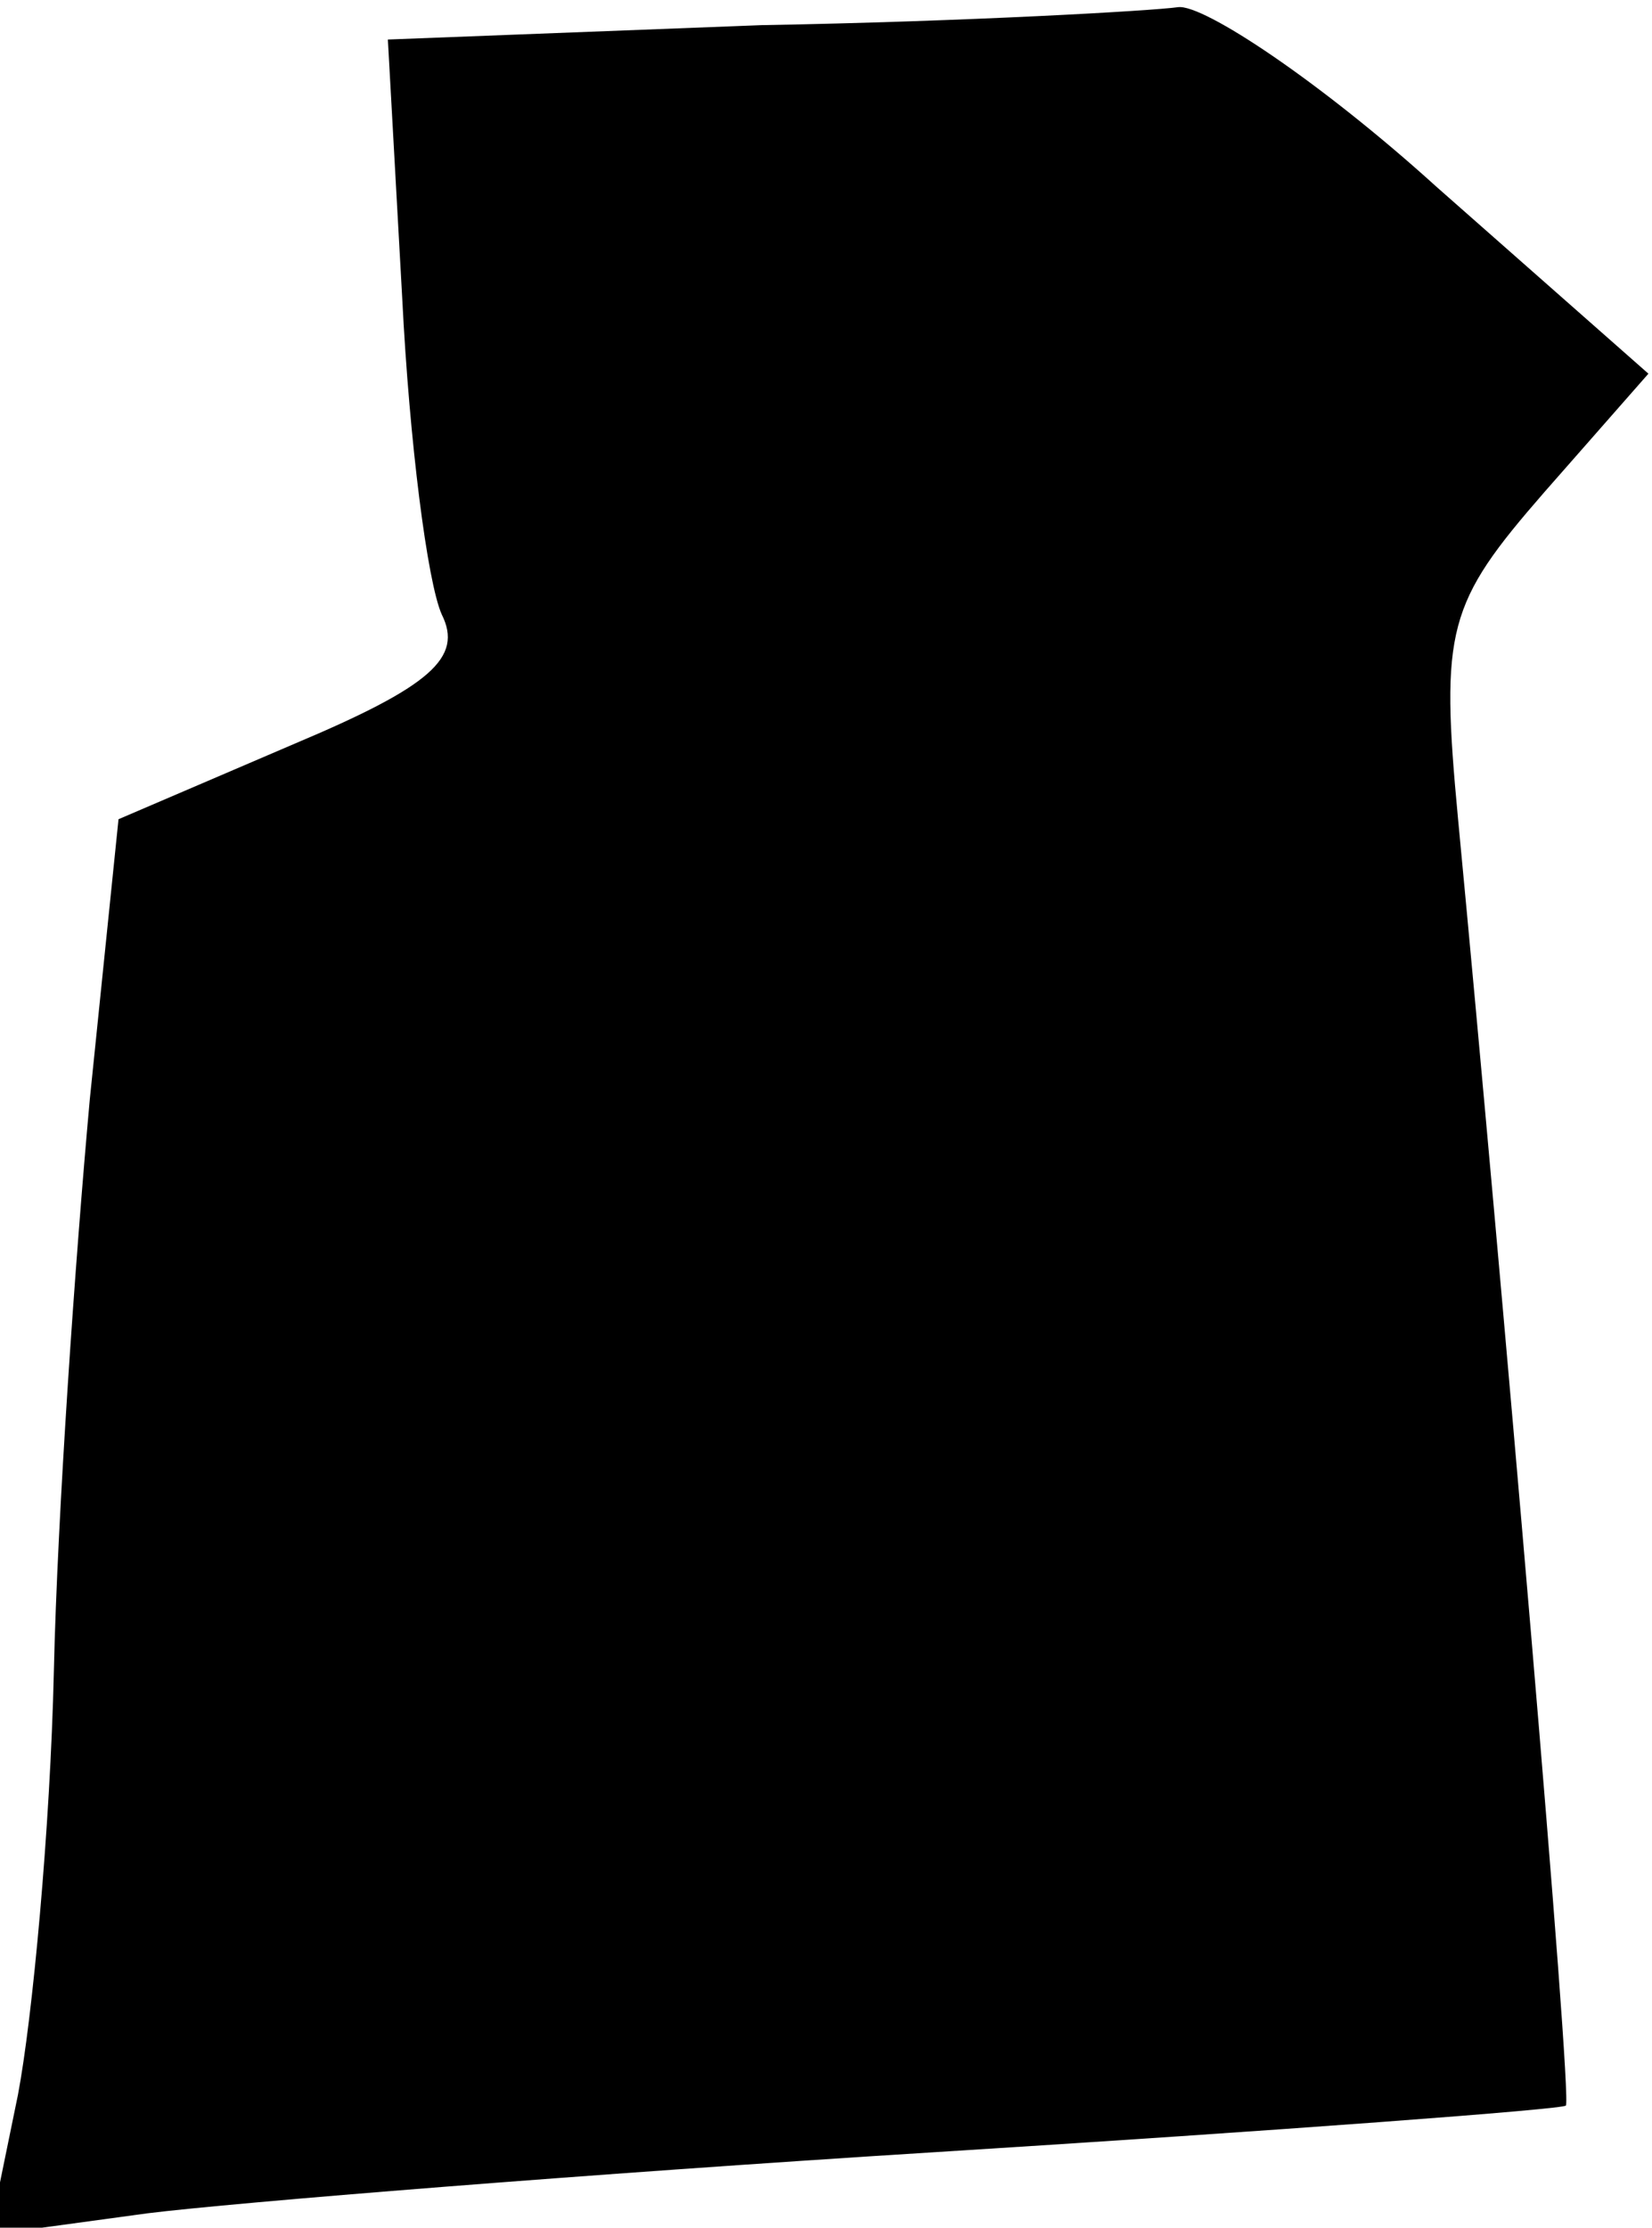 <?xml version="1.0" standalone="no"?>
<!DOCTYPE svg PUBLIC "-//W3C//DTD SVG 20010904//EN"
 "http://www.w3.org/TR/2001/REC-SVG-20010904/DTD/svg10.dtd">
<svg version="1.0" xmlns="http://www.w3.org/2000/svg"
 width="46pt" height="62pt" viewBox="0 0 46 62"
 preserveAspectRatio="xMidYMid meet">
<g transform="translate(0,62) scale(0.1,-0.1)"
fill="#000000" stroke="none">
<path fill="#000000" stroke="none" d="M212 613 l-104 -4 4 -72 c2 -40 7 -79
11 -88 6 -12 -3 -20 -41 -36 l-49 -21 -8 -78 c-4 -44 -9 -115 -10 -159 -1 -44
-6 -97 -10 -118 l-8 -39 44 6 c24 3 123 11 219 17 96 6 176 12 176 13 2 1 -18
232 -30 358 -5 53 -3 60 24 91 l29 33 -59 52 c-32 29 -65 51 -72 50 -7 -1 -59
-4 -116 -5z"/>
</g>
</svg>
